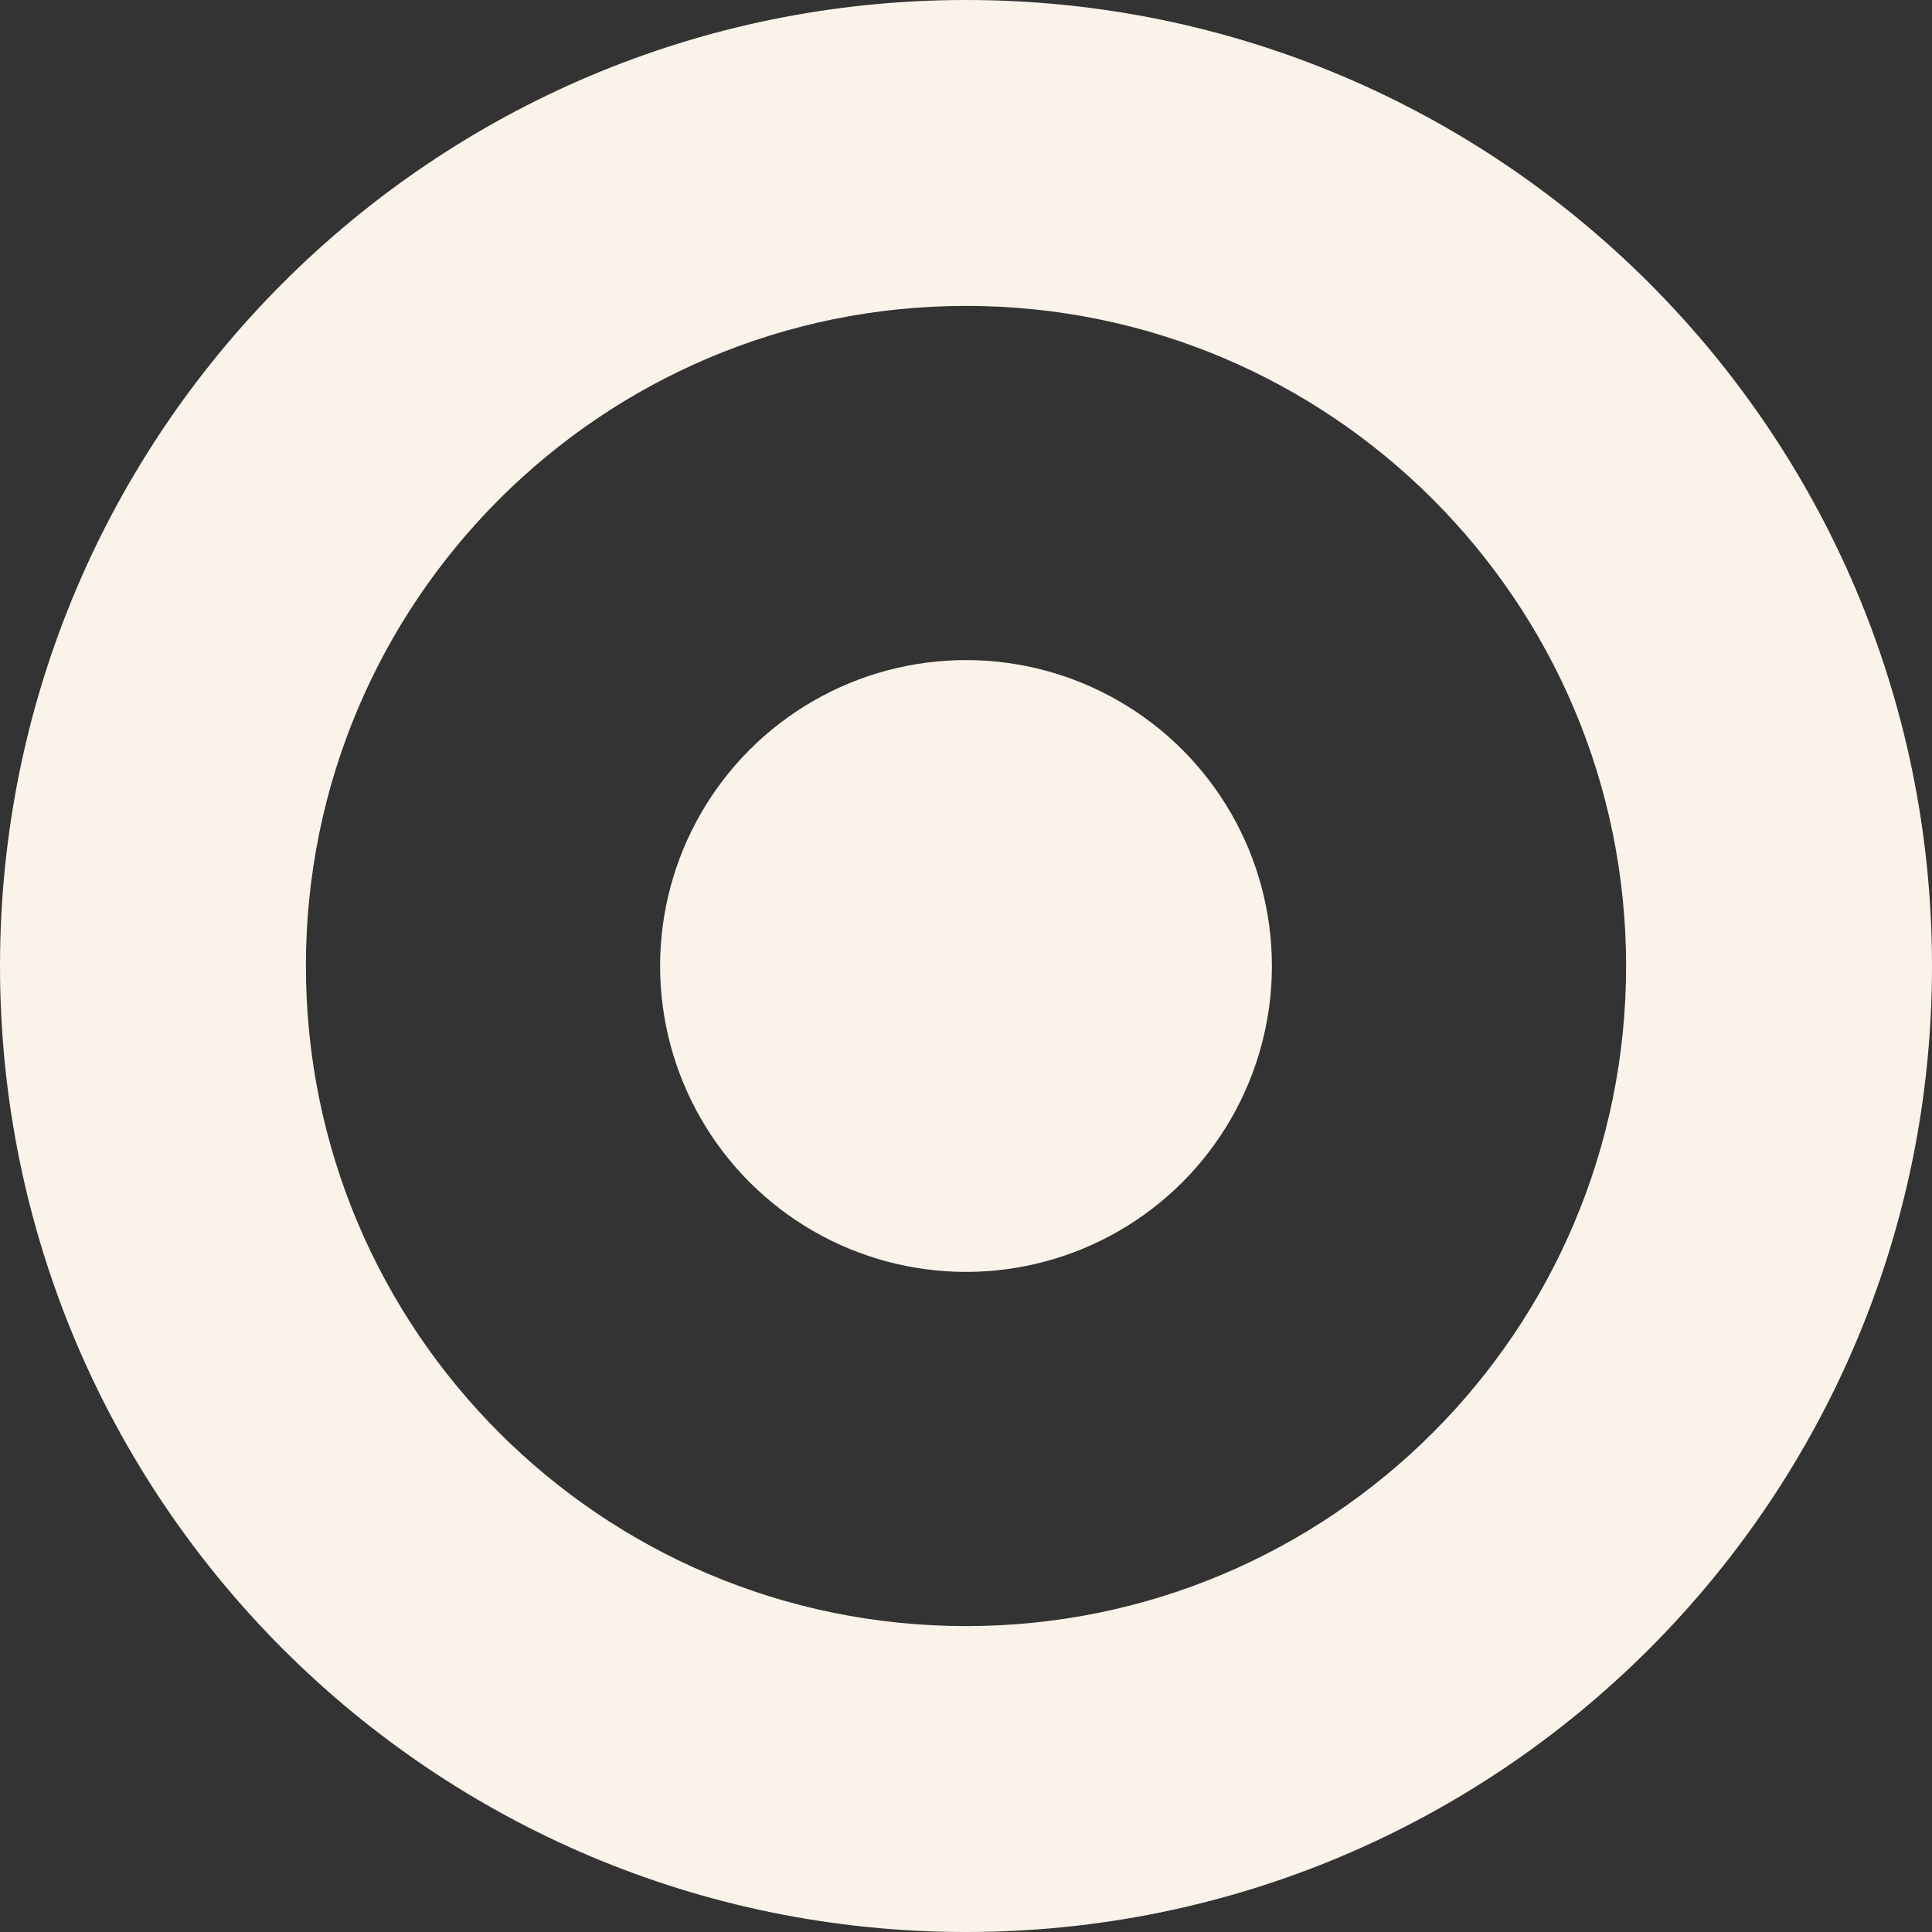<svg width="240px" height="240px" viewBox="0 0 240 240" version="1.1" xmlns="http://www.w3.org/2000/svg" xmlns:xlink="http://www.w3.org/1999/xlink">
    <rect x="0" y="0" width="240" height="240" fill="#333333" stroke="none"/>
    <g stroke="none" stroke-width="1" fill-rule="evenodd" fill="#f9f3ea">
        <path d="M120,0 C186.274,0 240,53.726 240,120 C240,186.274 186.274,240 120,240 C53.726,240 0,186.274 0,120 C0,53.726 53.726,0 120,0 Z M120,38 C74.713,38 38,74.713 38,120 C38,165.287 74.713,202 120,202 C165.287,202 202,165.287 202,120 C202,74.713 165.287,38 120,38 Z" id="Combined-Shape"></path>
        <circle id="Oval" cx="120" cy="120" r="38"></circle>
    </g>
</svg>
